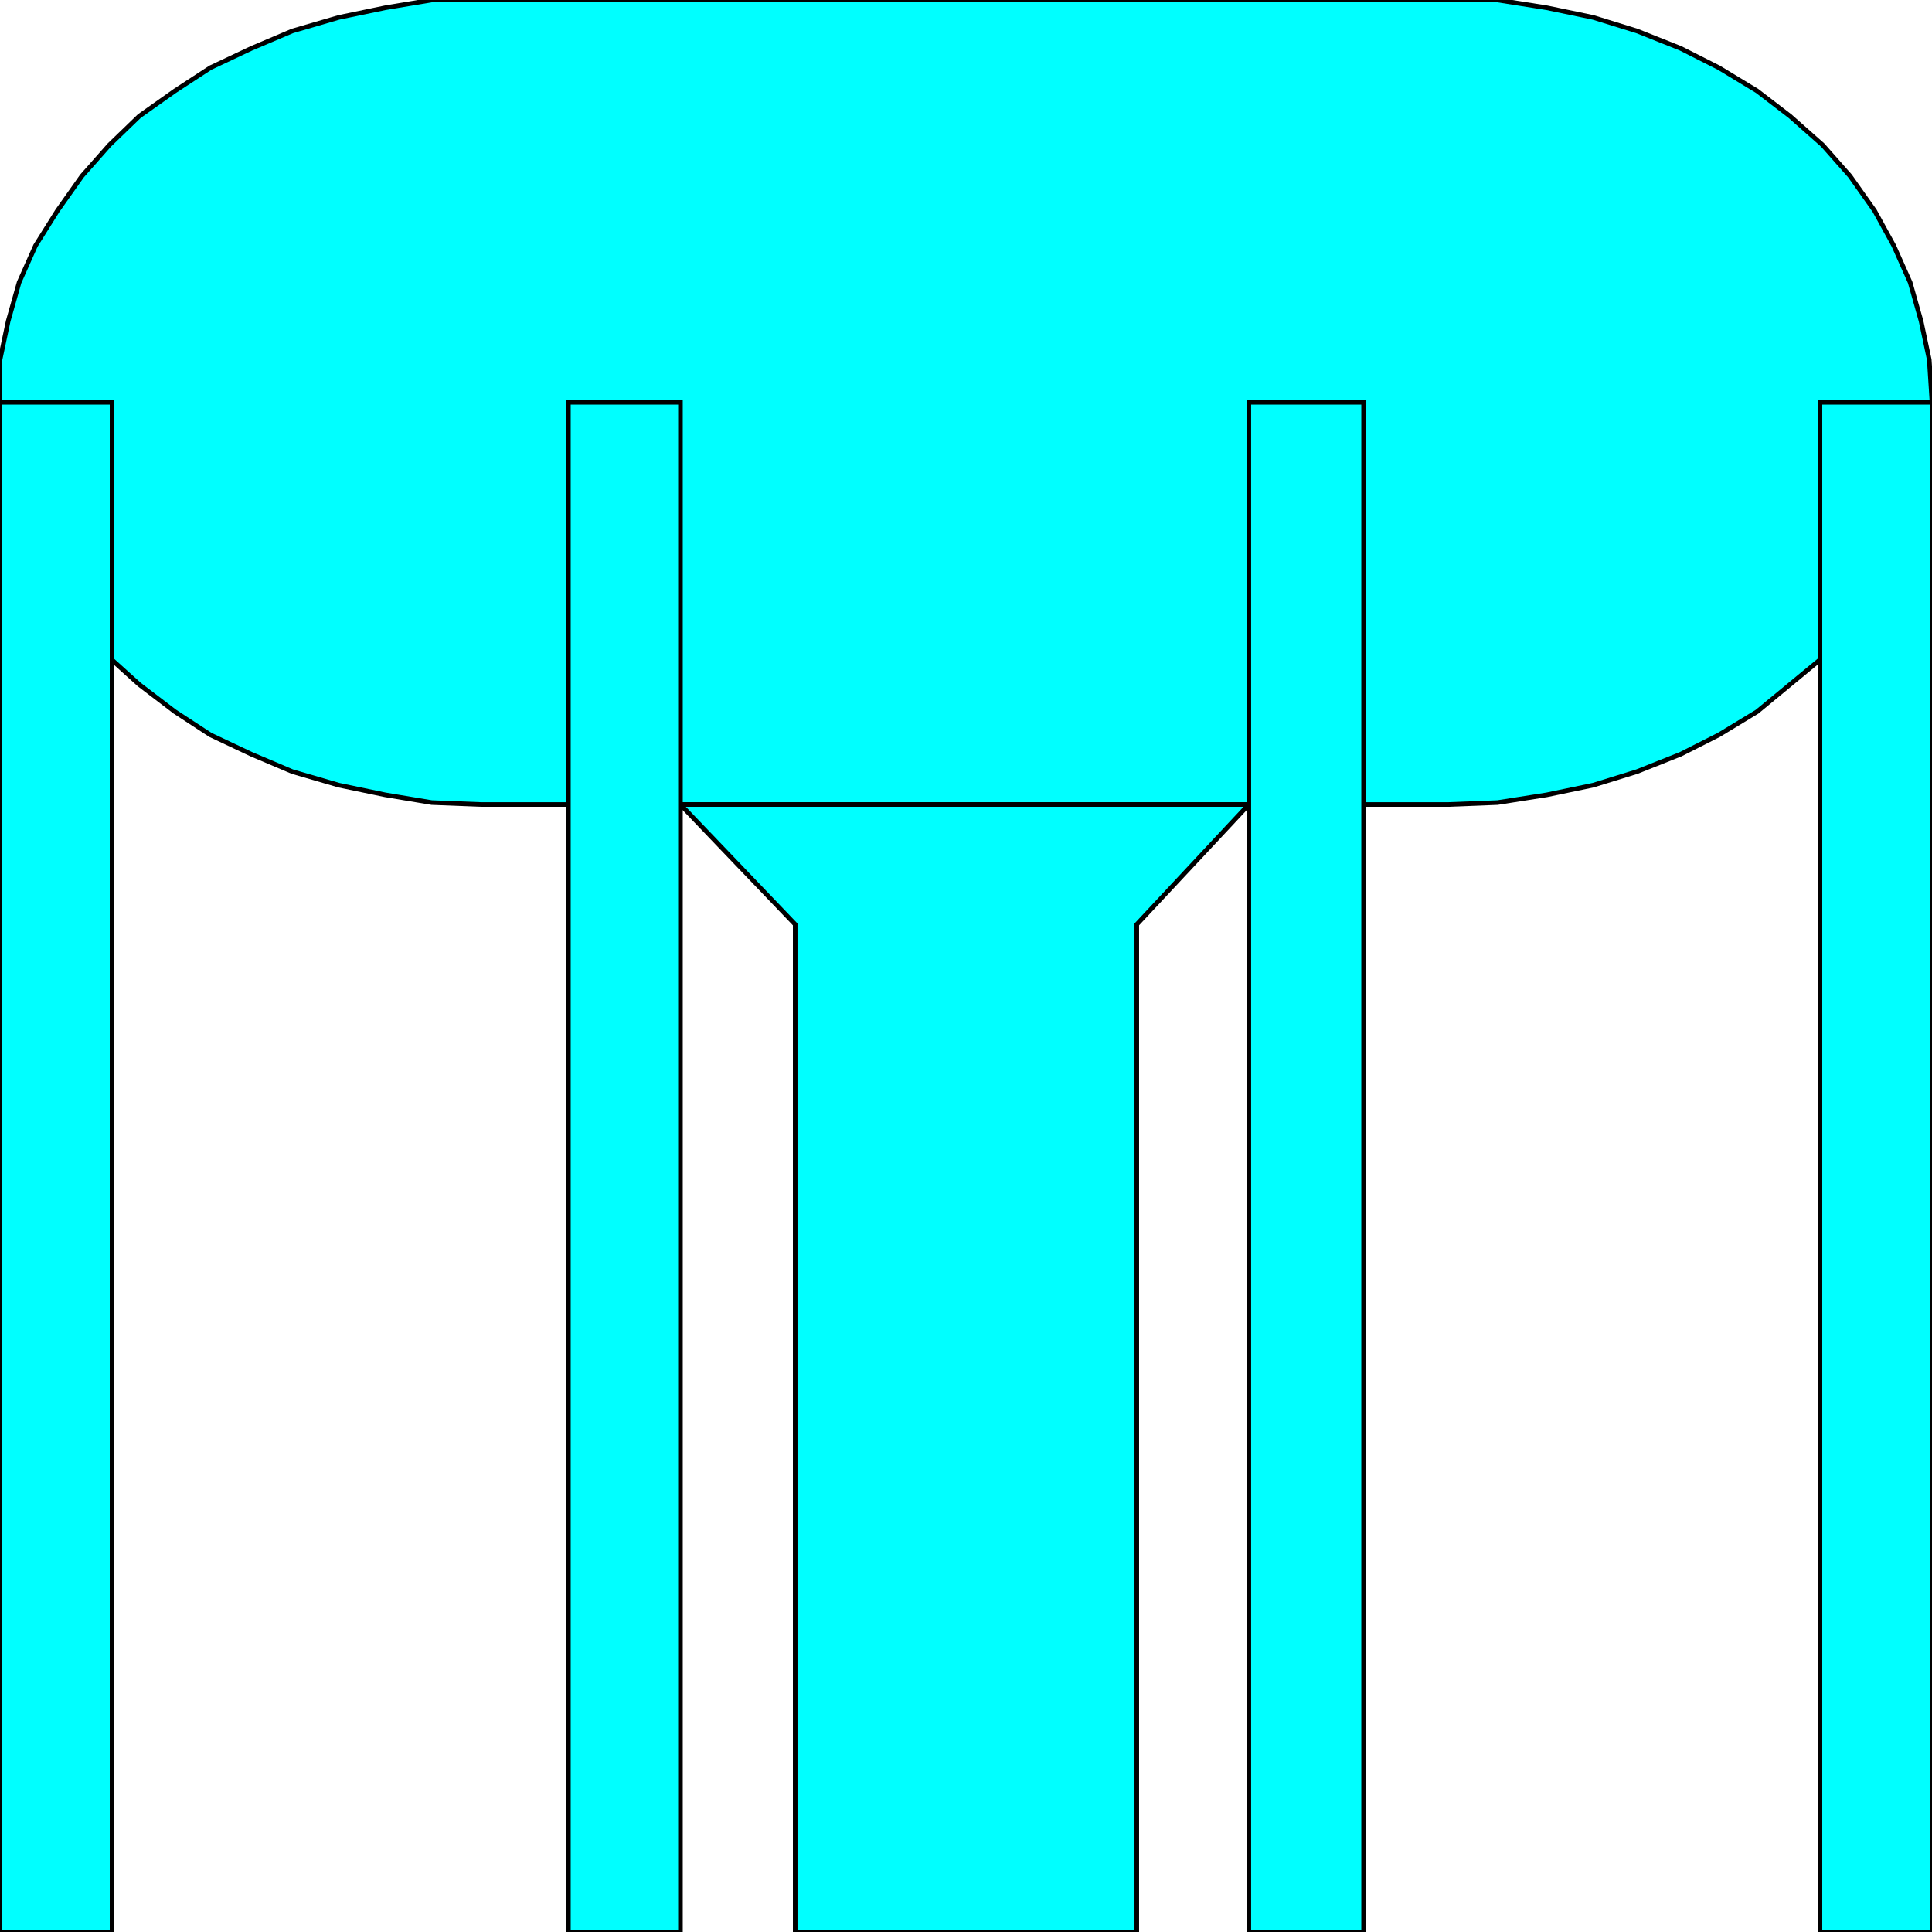 <svg width="150" height="150" viewBox="0 0 150 150" fill="none" xmlns="http://www.w3.org/2000/svg">
<g clip-path="url(#clip0_2122_163058)">
<path d="M112.447 62.462H37.341L33.522 62.312L29.915 61.712L26.308 60.961L22.702 59.91L19.519 58.559L16.337 57.057L13.579 55.255L10.82 53.153L8.487 51.051L6.365 48.649L4.455 46.096L2.758 43.393L1.485 40.39L0.636 37.538L0 34.384V31.231V27.928L0.636 24.925L1.485 21.922L2.758 19.069L4.455 16.366L6.365 13.664L8.487 11.261L10.82 9.009L13.579 7.057L16.337 5.255L19.519 3.754L22.702 2.402L26.308 1.351L29.915 0.601L33.522 0H37.341H112.447H116.266L120.085 0.601L123.692 1.351L127.086 2.402L130.481 3.754L133.451 5.255L136.421 7.057L138.967 9.009L141.513 11.261L143.635 13.664L145.545 16.366L147.03 19.069L148.303 21.922L149.151 24.925L149.788 27.928L150 31.231L149.788 34.384L149.151 37.538L148.303 40.39L147.03 43.393L145.545 46.096L143.635 48.649L141.513 51.051L138.967 53.153L136.421 55.255L133.451 57.057L130.481 58.559L127.086 59.91L123.692 60.961L120.085 61.712L116.266 62.312L112.447 62.462Z" fill="#00FFFF" stroke="black" stroke-width="0.357"/>
<path d="M52.828 62.461L61.739 71.77V149.998H88.26V71.77L96.958 62.461H52.828Z" fill="#00FFFF" stroke="black" stroke-width="0.357"/>
<path d="M0 31.234H8.699V150.003H0V31.234Z" fill="#00FFFF" stroke="black" stroke-width="0.357"/>
<path d="M141.301 31.234H150V150.003H141.301V31.234Z" fill="#00FFFF" stroke="black" stroke-width="0.357"/>
<path d="M44.131 31.234H52.83V150.003H44.131V31.234Z" fill="#00FFFF" stroke="black" stroke-width="0.357"/>
<path d="M96.959 31.234H105.87V150.003H96.959V31.234Z" fill="#00FFFF" stroke="black" stroke-width="0.357"/>
</g>
<defs>
<clipPath id="clip0_2122_163058">
<rect width="150" height="150" fill="white"/>
</clipPath>
</defs>
</svg>
